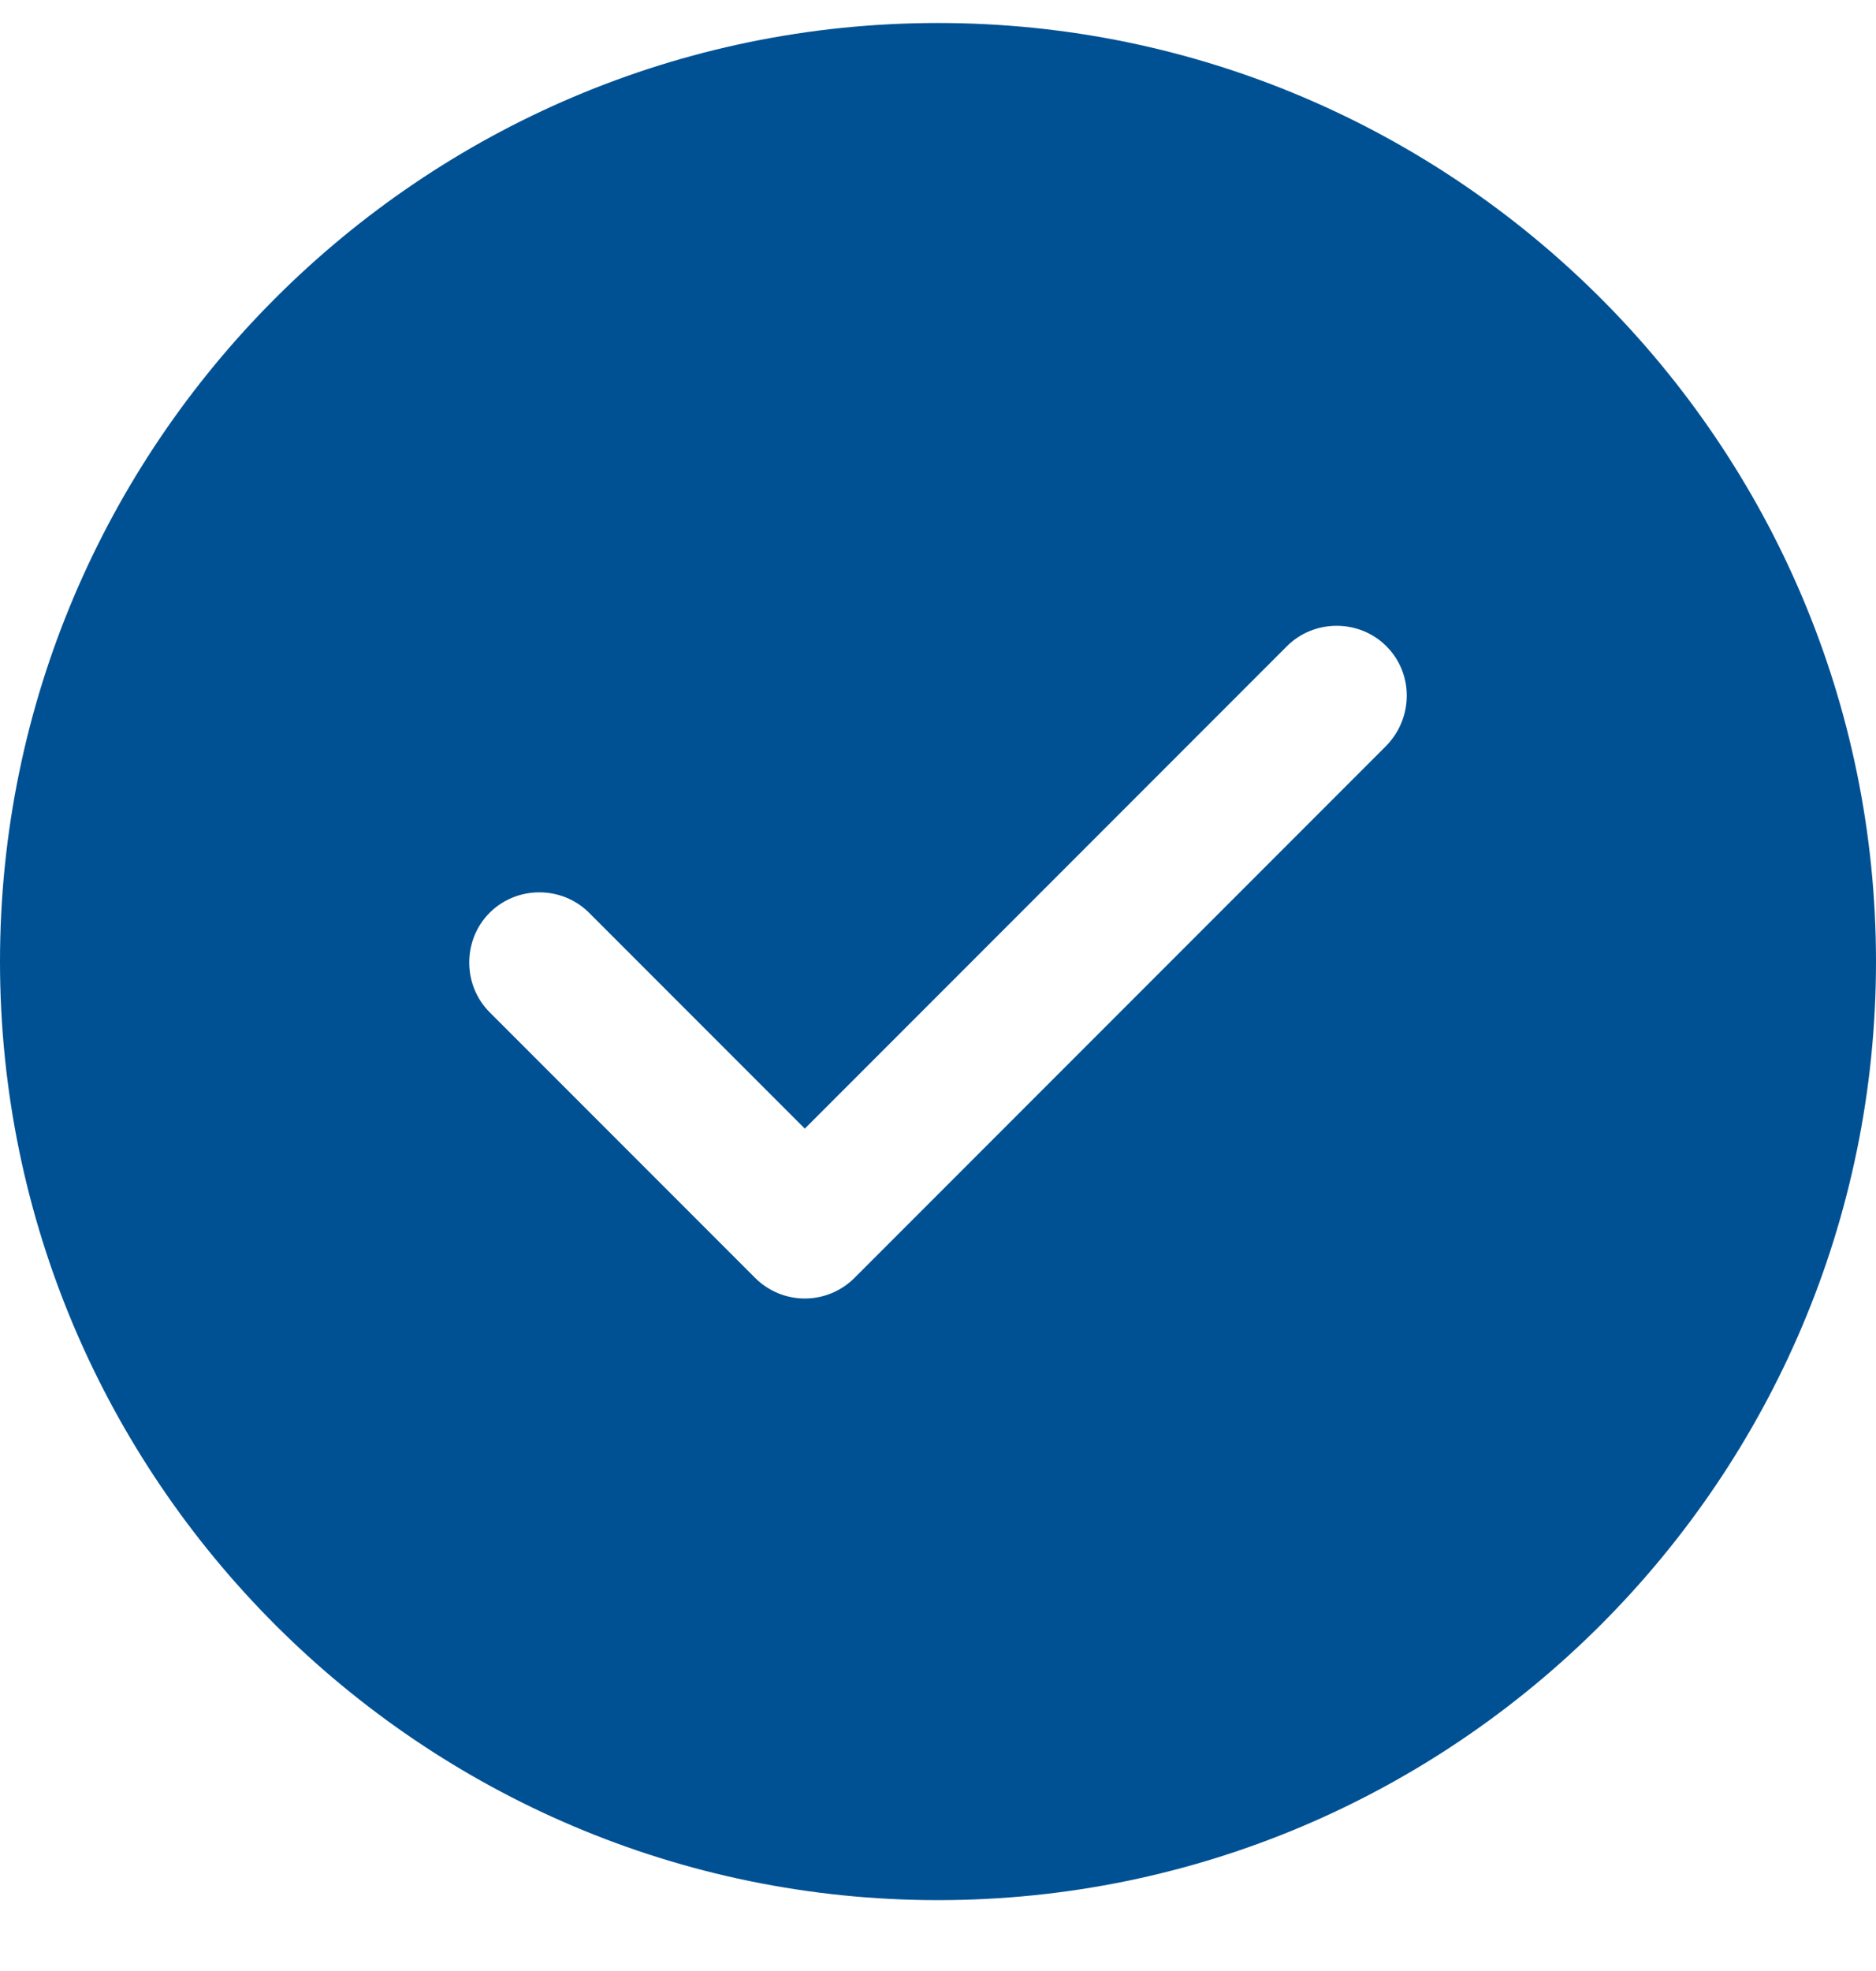 <svg width="20" height="21" viewBox="0 0 20 21" fill="none" xmlns="http://www.w3.org/2000/svg">
<path d="M10 0.245C4.49 0.245 0 4.735 0 10.245C0 15.755 4.49 20.245 10 20.245C15.51 20.245 20 15.755 20 10.245C20 4.735 15.51 0.245 10 0.245ZM14.78 7.945L9.11 13.615C8.97 13.755 8.78 13.835 8.58 13.835C8.38 13.835 8.19 13.755 8.05 13.615L5.22 10.785C4.93 10.495 4.93 10.015 5.22 9.725C5.51 9.435 5.99 9.435 6.28 9.725L8.58 12.025L13.72 6.885C14.01 6.595 14.49 6.595 14.78 6.885C15.07 7.175 15.07 7.645 14.78 7.945Z" fill="#005194"/>
</svg>

